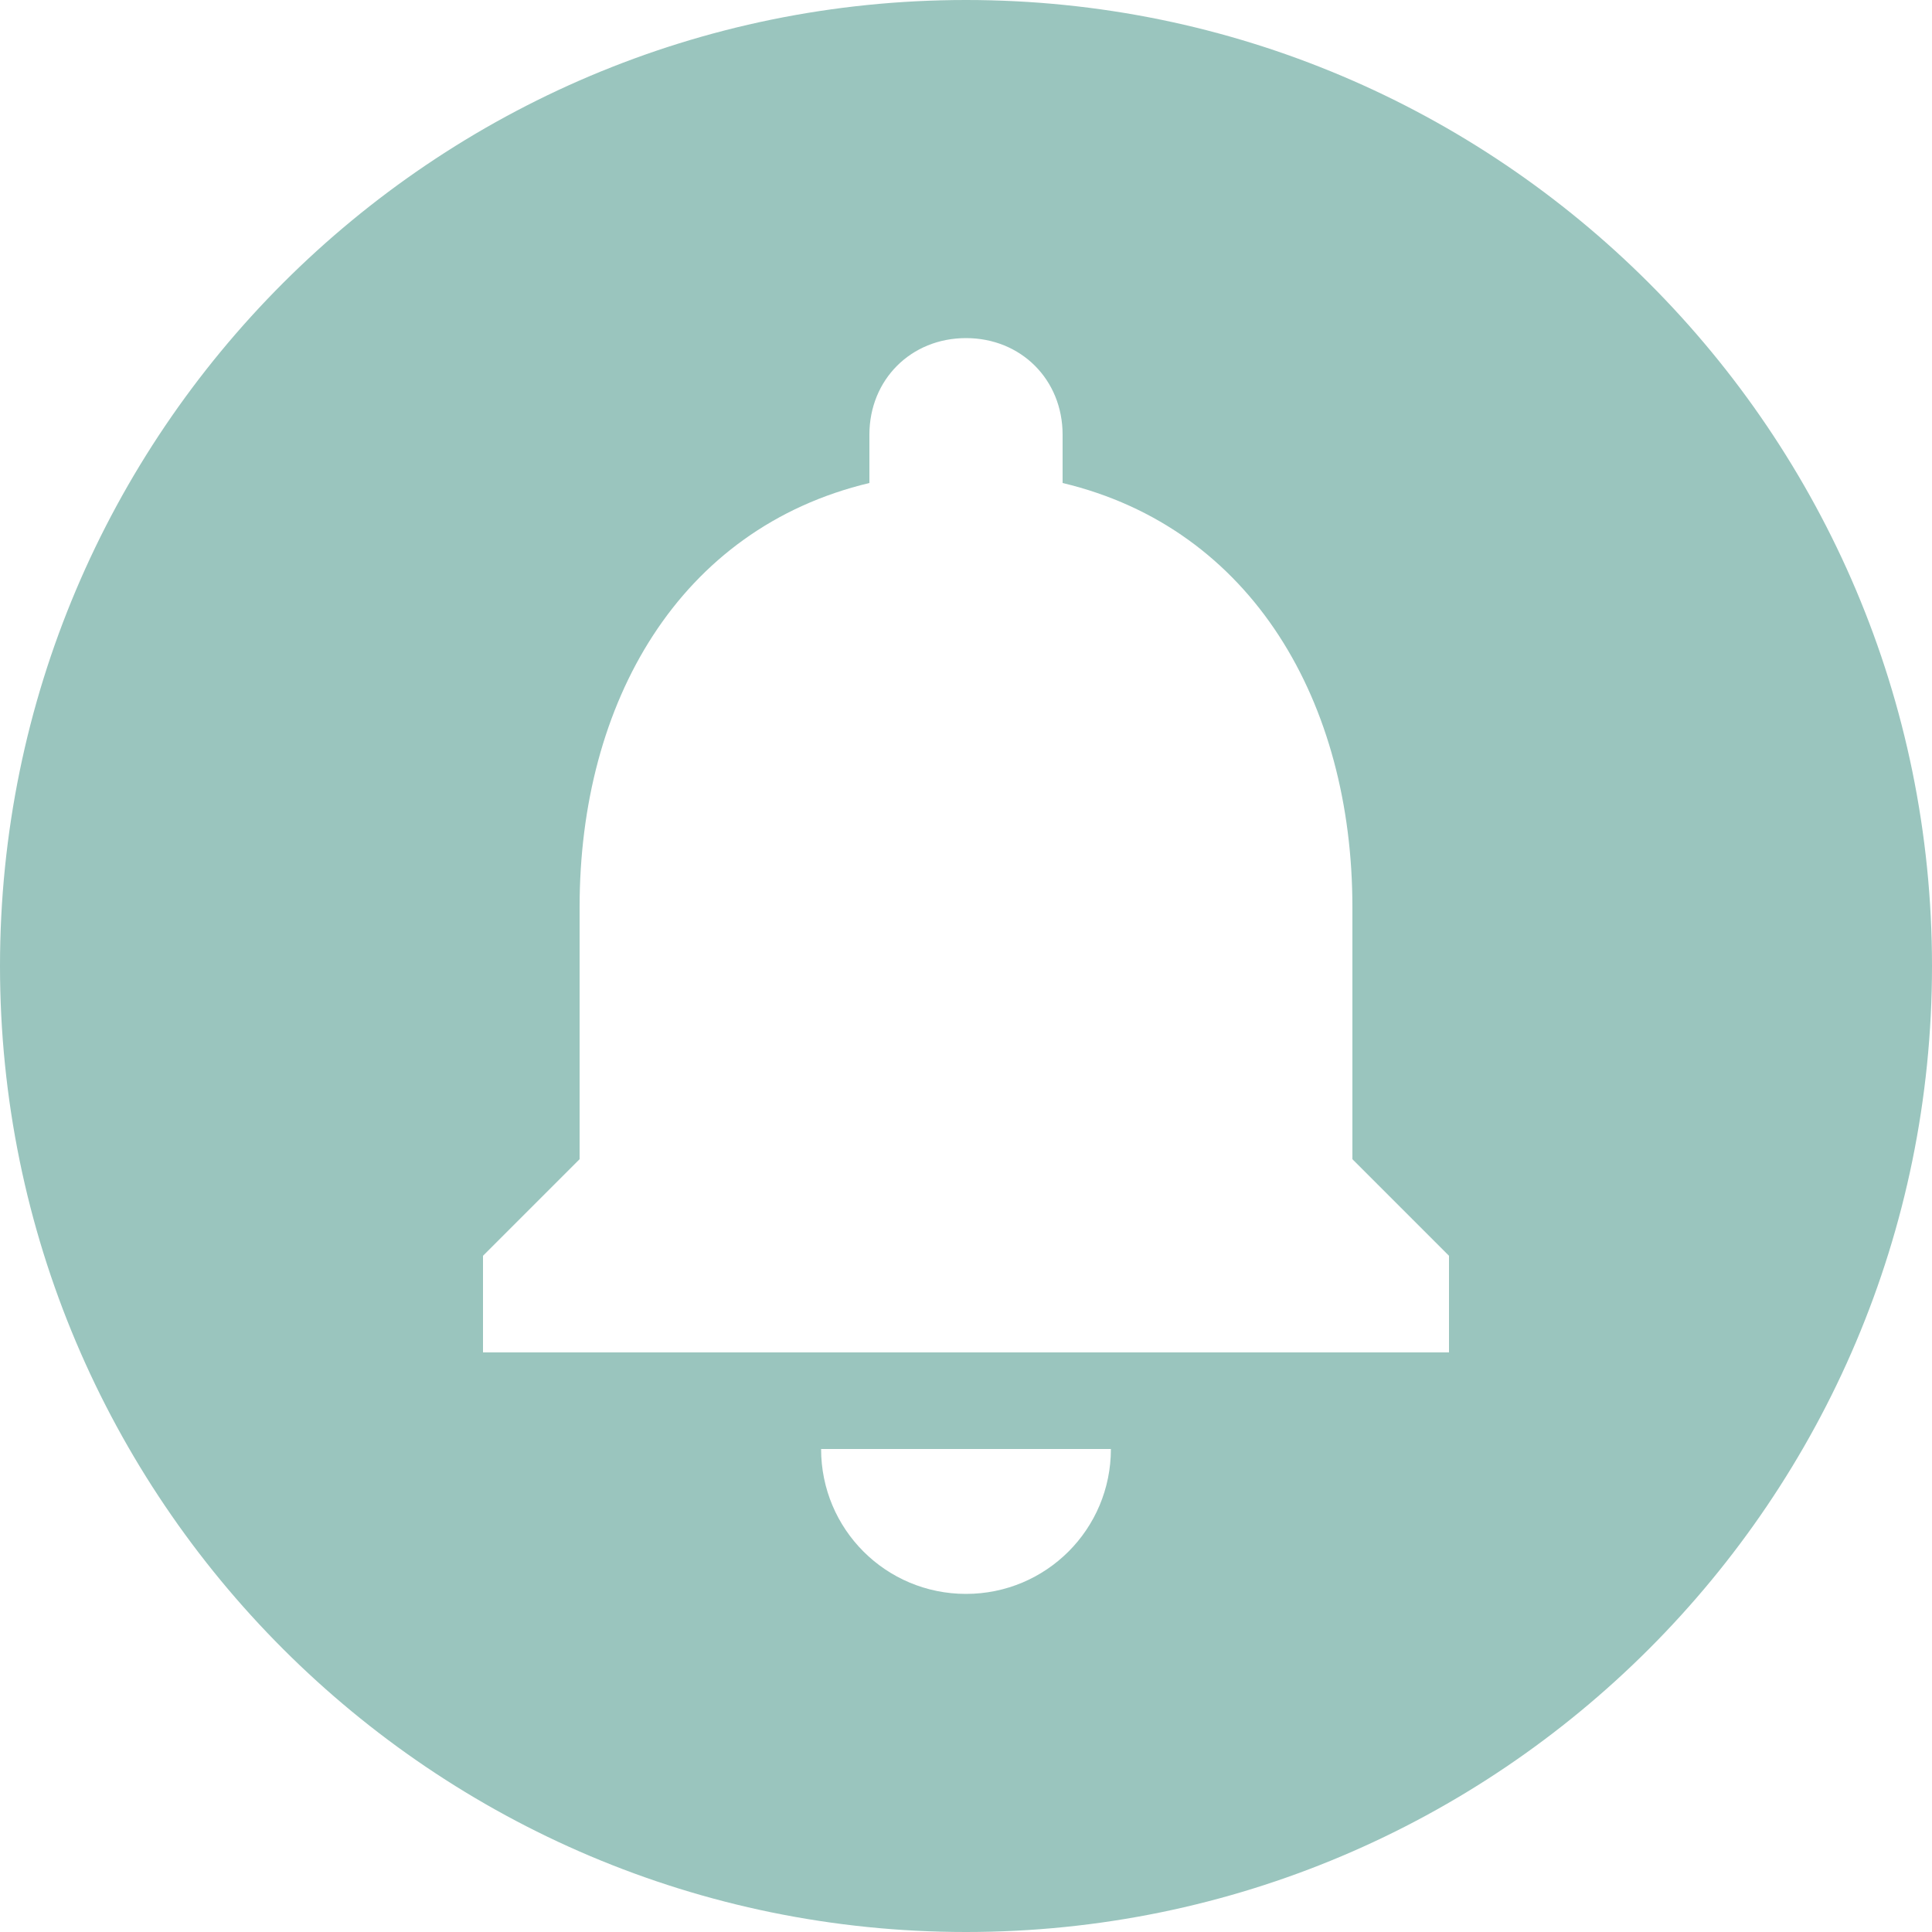 <svg width="35" height="35" viewBox="0 0 35 35" fill="none" xmlns="http://www.w3.org/2000/svg">
<path d="M17.5 0C7.84 0 0 7.84 0 17.5C0 27.16 7.84 35 17.5 35C27.16 35 35 27.16 35 17.5C35 7.84 27.16 0 17.5 0ZM17.5 28.875C16.047 28.875 14.875 27.703 14.875 26.25H20.125C20.125 27.703 18.953 28.875 17.5 28.875ZM26.25 24.5H8.75V22.75L10.5 21V16.433C10.5 12.723 12.303 9.572 15.75 8.75V7.875C15.75 6.878 16.503 6.125 17.5 6.125C18.497 6.125 19.25 6.878 19.25 7.875V8.75C22.698 9.572 24.5 12.74 24.5 16.433V21L26.25 22.75V24.5Z" fill="#9AC5BE"/>
</svg>
